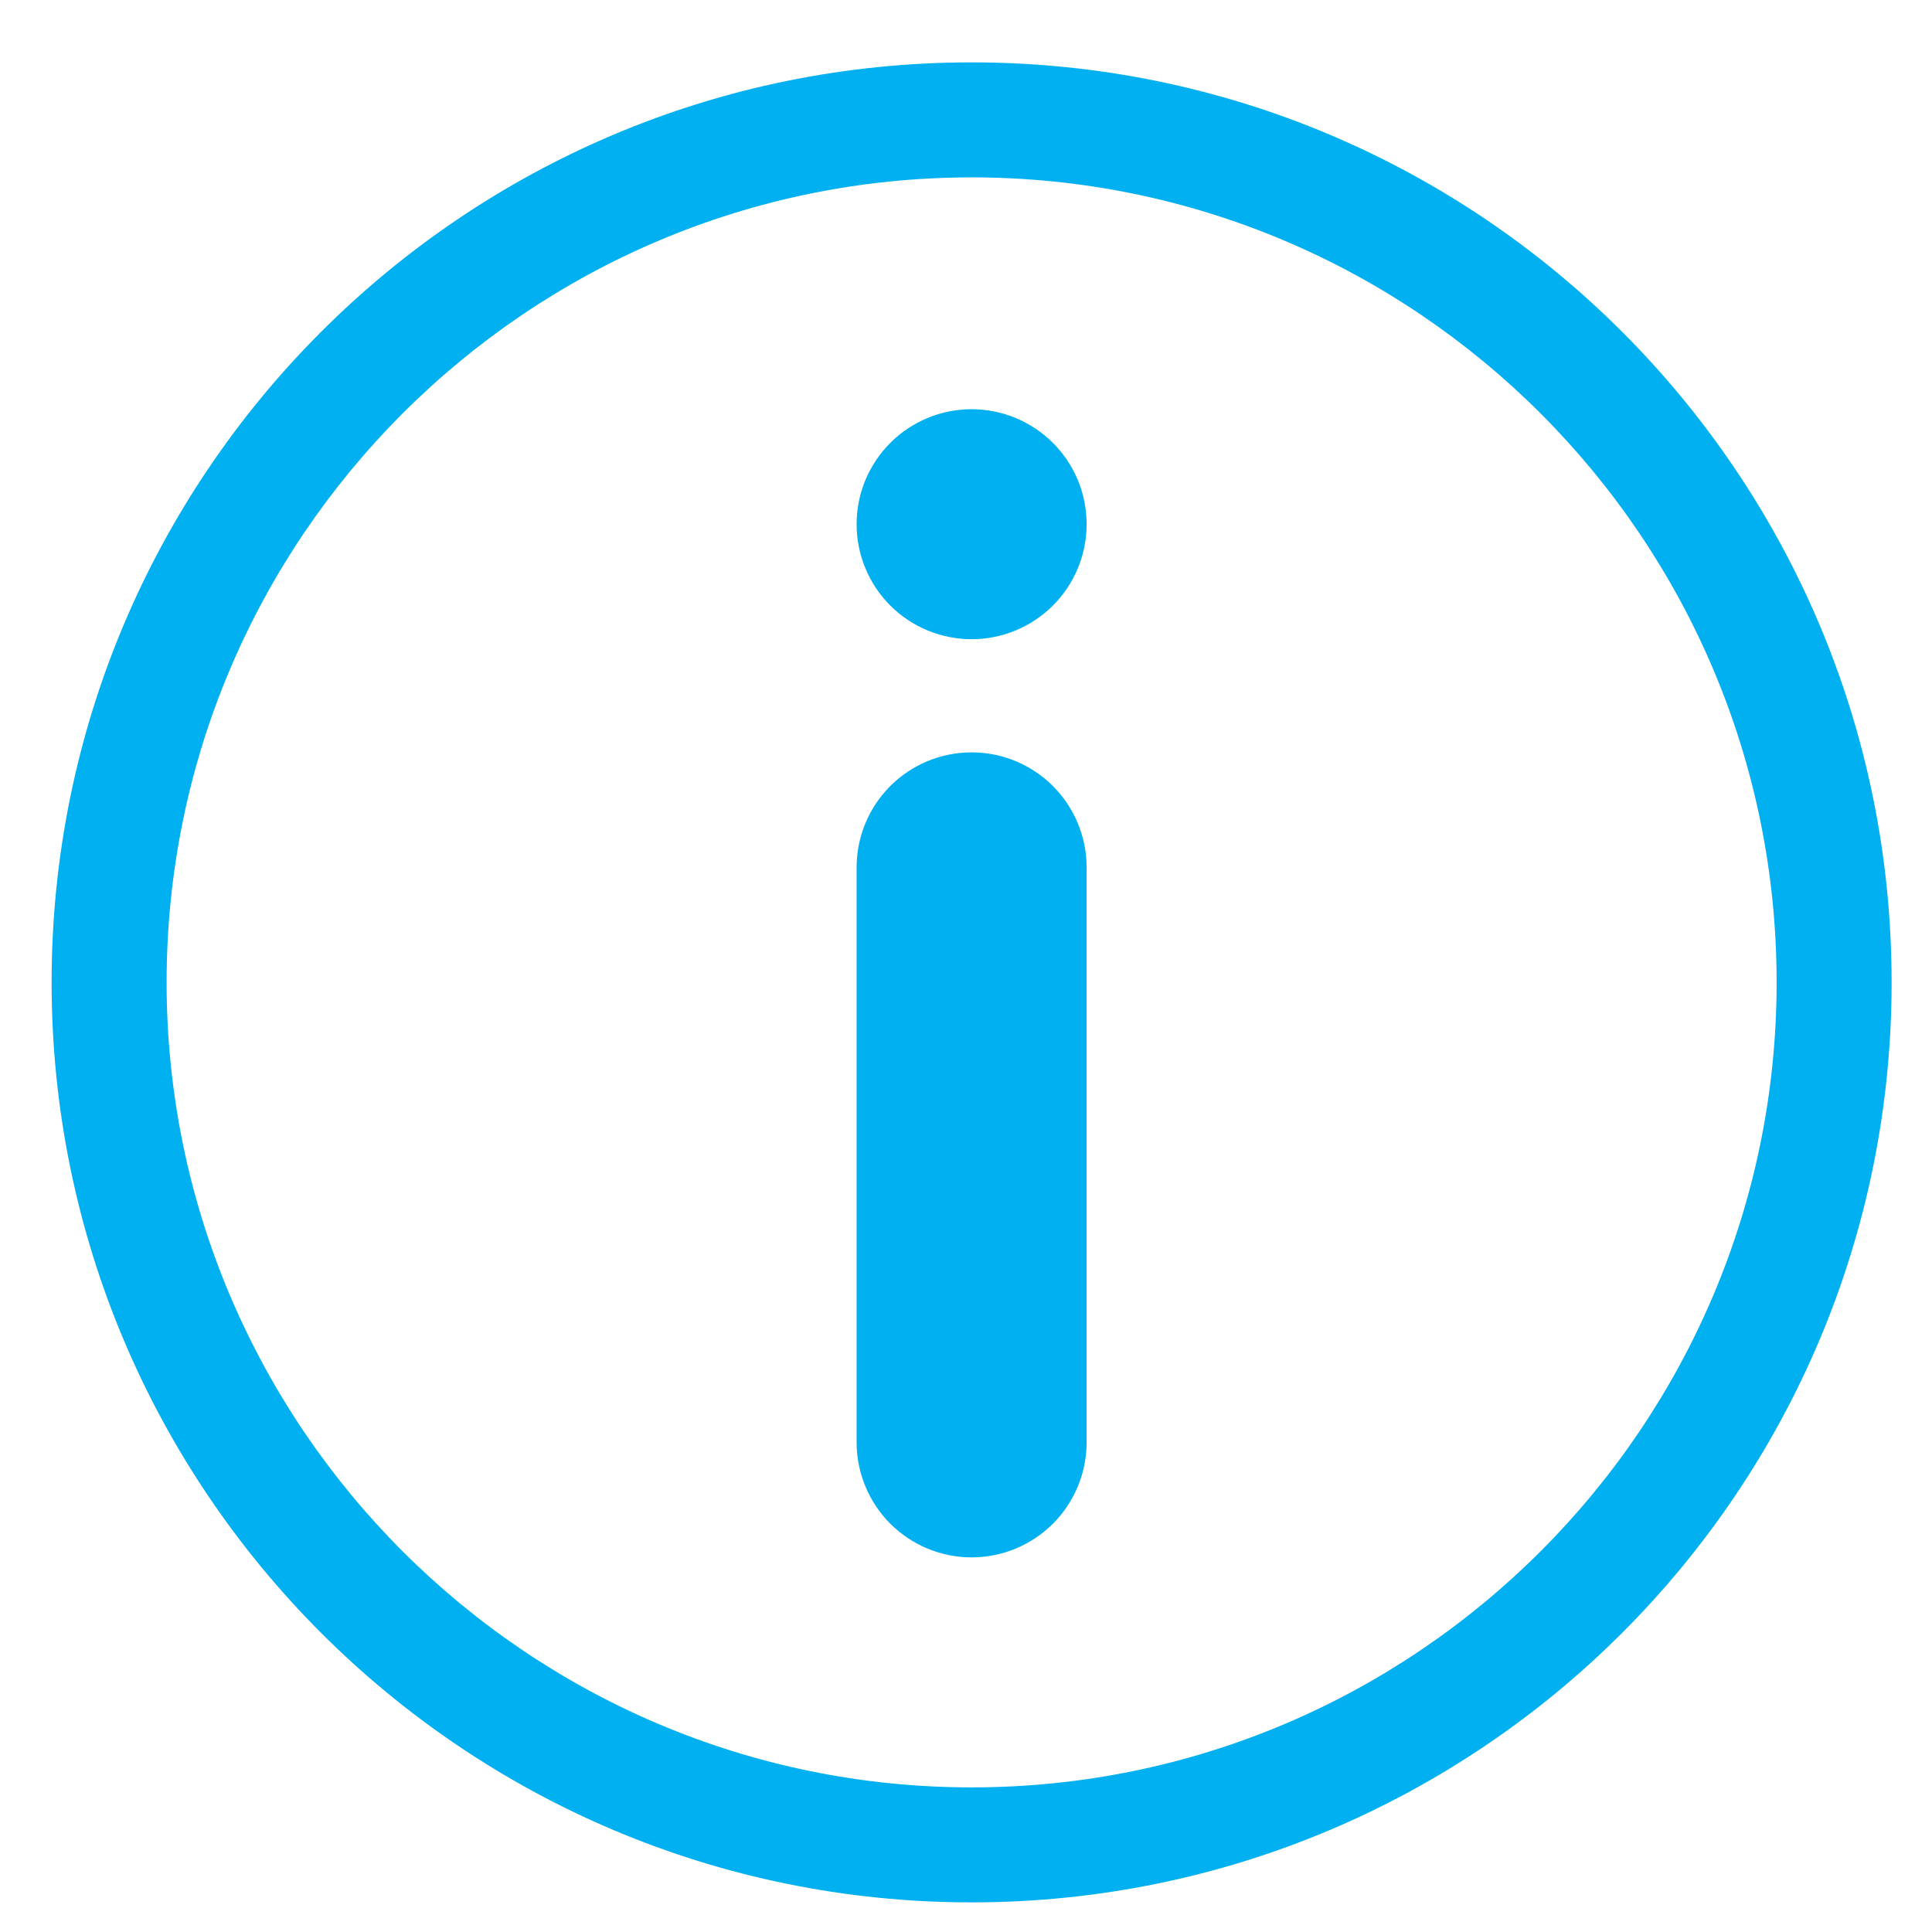 <svg width="21" height="21" viewBox="0 0 21 21" fill="none" xmlns="http://www.w3.org/2000/svg">
<path d="M10.561 0.678C5.039 0.678 0.561 5.155 0.561 10.678C0.561 16.2 5.039 20.678 10.561 20.678C16.084 20.678 20.561 16.2 20.561 10.678C20.561 5.155 16.084 0.678 10.561 0.678ZM10.561 19.428C5.736 19.428 1.811 15.503 1.811 10.678C1.811 5.853 5.736 1.928 10.561 1.928C15.386 1.928 19.311 5.853 19.311 10.678C19.311 15.503 15.386 19.428 10.561 19.428ZM10.561 8.178C10.229 8.178 9.912 8.309 9.677 8.544C9.443 8.778 9.311 9.096 9.311 9.428V15.678C9.311 16.009 9.443 16.327 9.677 16.562C9.912 16.796 10.229 16.928 10.561 16.928C10.893 16.928 11.21 16.796 11.445 16.562C11.679 16.327 11.811 16.009 11.811 15.678V9.428C11.811 9.096 11.679 8.778 11.445 8.544C11.21 8.309 10.893 8.178 10.561 8.178ZM9.311 5.698C9.311 5.862 9.343 6.024 9.406 6.176C9.469 6.328 9.561 6.466 9.677 6.582C9.793 6.698 9.931 6.79 10.083 6.853C10.234 6.915 10.397 6.948 10.561 6.948C10.725 6.948 10.888 6.915 11.039 6.853C11.191 6.79 11.329 6.698 11.445 6.582C11.561 6.466 11.653 6.328 11.716 6.176C11.779 6.024 11.811 5.862 11.811 5.698C11.811 5.534 11.779 5.371 11.716 5.219C11.653 5.068 11.561 4.93 11.445 4.814C11.329 4.698 11.191 4.606 11.039 4.543C10.888 4.48 10.725 4.448 10.561 4.448C10.397 4.448 10.234 4.48 10.083 4.543C9.931 4.606 9.793 4.698 9.677 4.814C9.561 4.93 9.469 5.068 9.406 5.219C9.343 5.371 9.311 5.534 9.311 5.698Z" fill="#00B0F0"/>
</svg>
